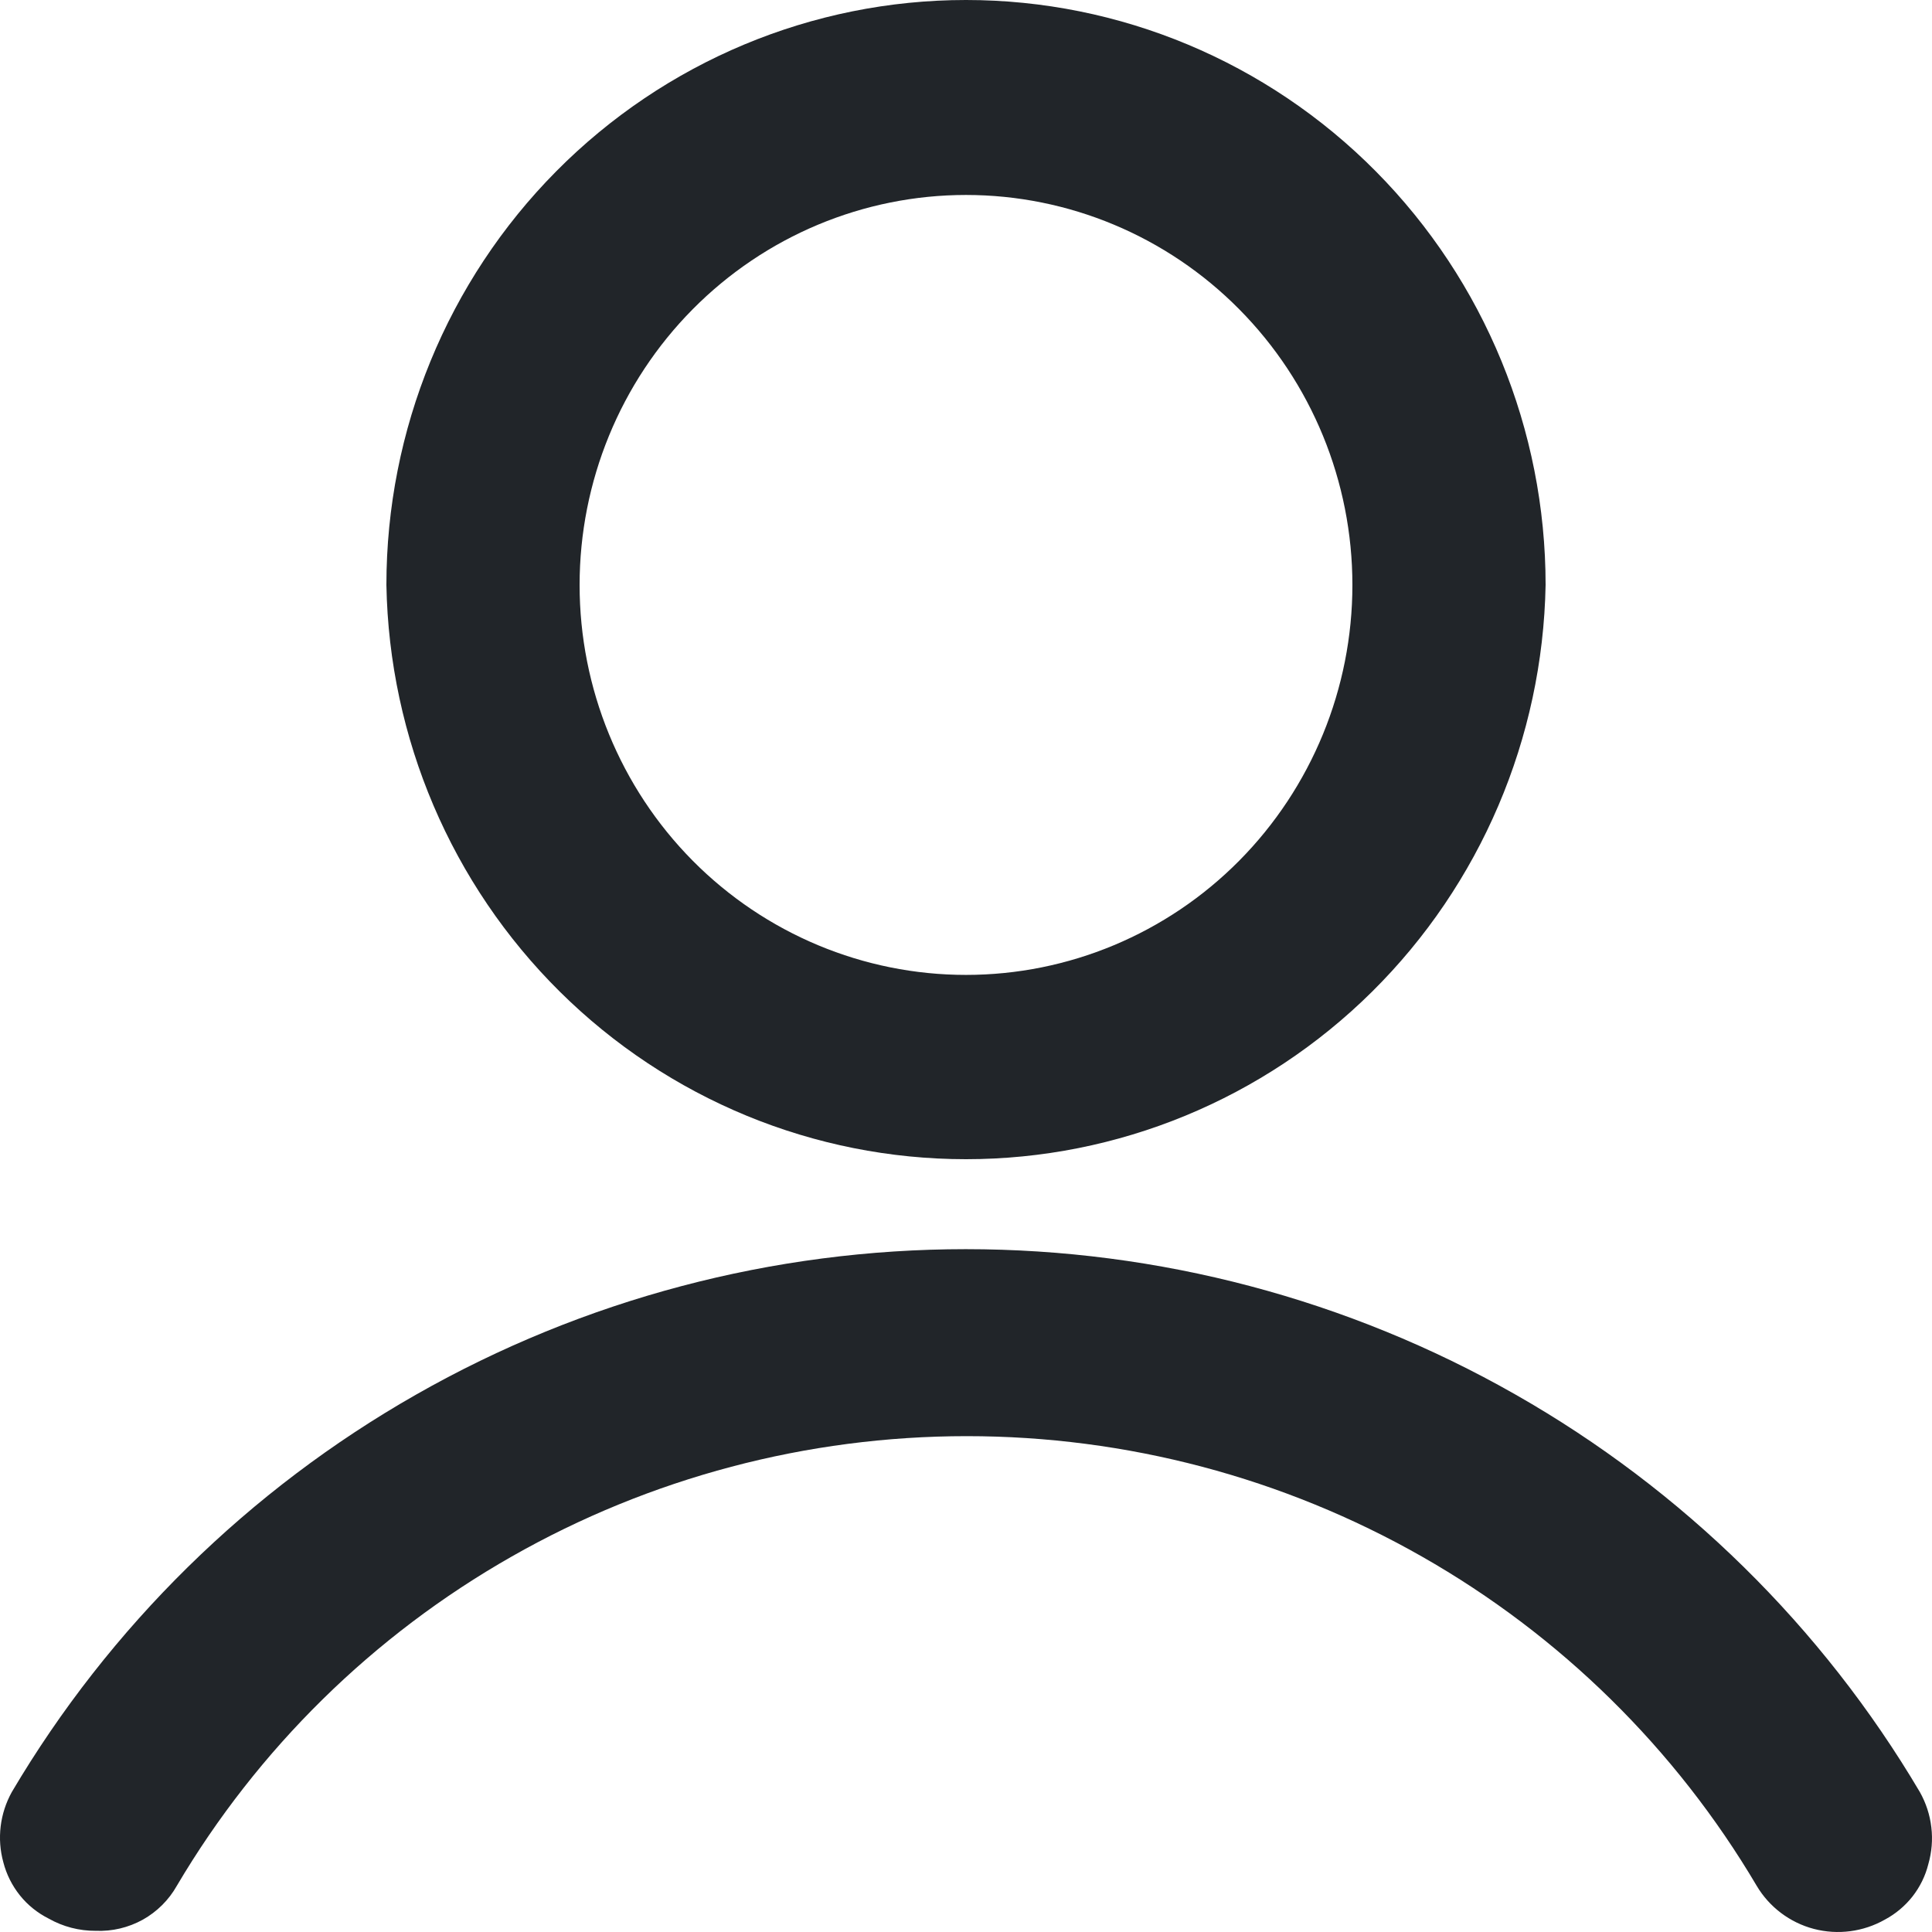 <svg width="23" height="23" viewBox="0 0 23 23" fill="none" xmlns="http://www.w3.org/2000/svg">
                            <path d="M22.855 21.333C21.692 19.366 20.032 17.734 18.04 16.601C16.048 15.467 13.793 14.871 11.498 14.871C9.203 14.871 6.948 15.467 4.956 16.601C2.964 17.734 1.304 19.366 0.141 21.333C-0.001 21.589 -0.038 21.889 0.04 22.171C0.077 22.314 0.144 22.448 0.237 22.564C0.329 22.679 0.446 22.773 0.579 22.84C0.75 22.937 0.943 22.987 1.14 22.986C1.335 22.994 1.528 22.948 1.699 22.854C1.869 22.759 2.01 22.619 2.105 22.45C3.068 20.82 4.442 19.468 6.092 18.53C7.741 17.591 9.609 17.097 11.509 17.097C13.41 17.097 15.277 17.591 16.927 18.53C18.576 19.468 19.95 20.82 20.913 22.45C21.063 22.703 21.308 22.888 21.593 22.963C21.879 23.038 22.183 22.998 22.44 22.852C22.567 22.784 22.679 22.69 22.768 22.577C22.857 22.463 22.921 22.333 22.956 22.193C22.997 22.05 23.01 21.901 22.992 21.753C22.975 21.605 22.928 21.463 22.855 21.333Z" fill="#212529"></path>
                            <path d="M11.5 13.8C13.308 13.8 15.044 13.084 16.334 11.806C17.625 10.527 18.366 8.789 18.4 6.964C18.4 5.117 17.673 3.346 16.379 2.04C15.085 0.734 13.33 0 11.5 0C9.67 0 7.915 0.734 6.621 2.04C5.327 3.346 4.6 5.117 4.6 6.964C4.633 8.789 5.374 10.527 6.665 11.806C7.955 13.084 9.691 13.8 11.5 13.8ZM6.9 6.964C6.9 5.733 7.384 4.552 8.247 3.681C9.11 2.81 10.28 2.321 11.5 2.321C12.72 2.321 13.89 2.81 14.752 3.681C15.615 4.552 16.1 5.733 16.1 6.964C16.1 8.195 15.615 9.376 14.752 10.247C13.89 11.117 12.72 11.606 11.5 11.606C10.28 11.606 9.11 11.117 8.247 10.247C7.384 9.376 6.9 8.195 6.9 6.964Z" fill="#212529"></path>
                        </svg>